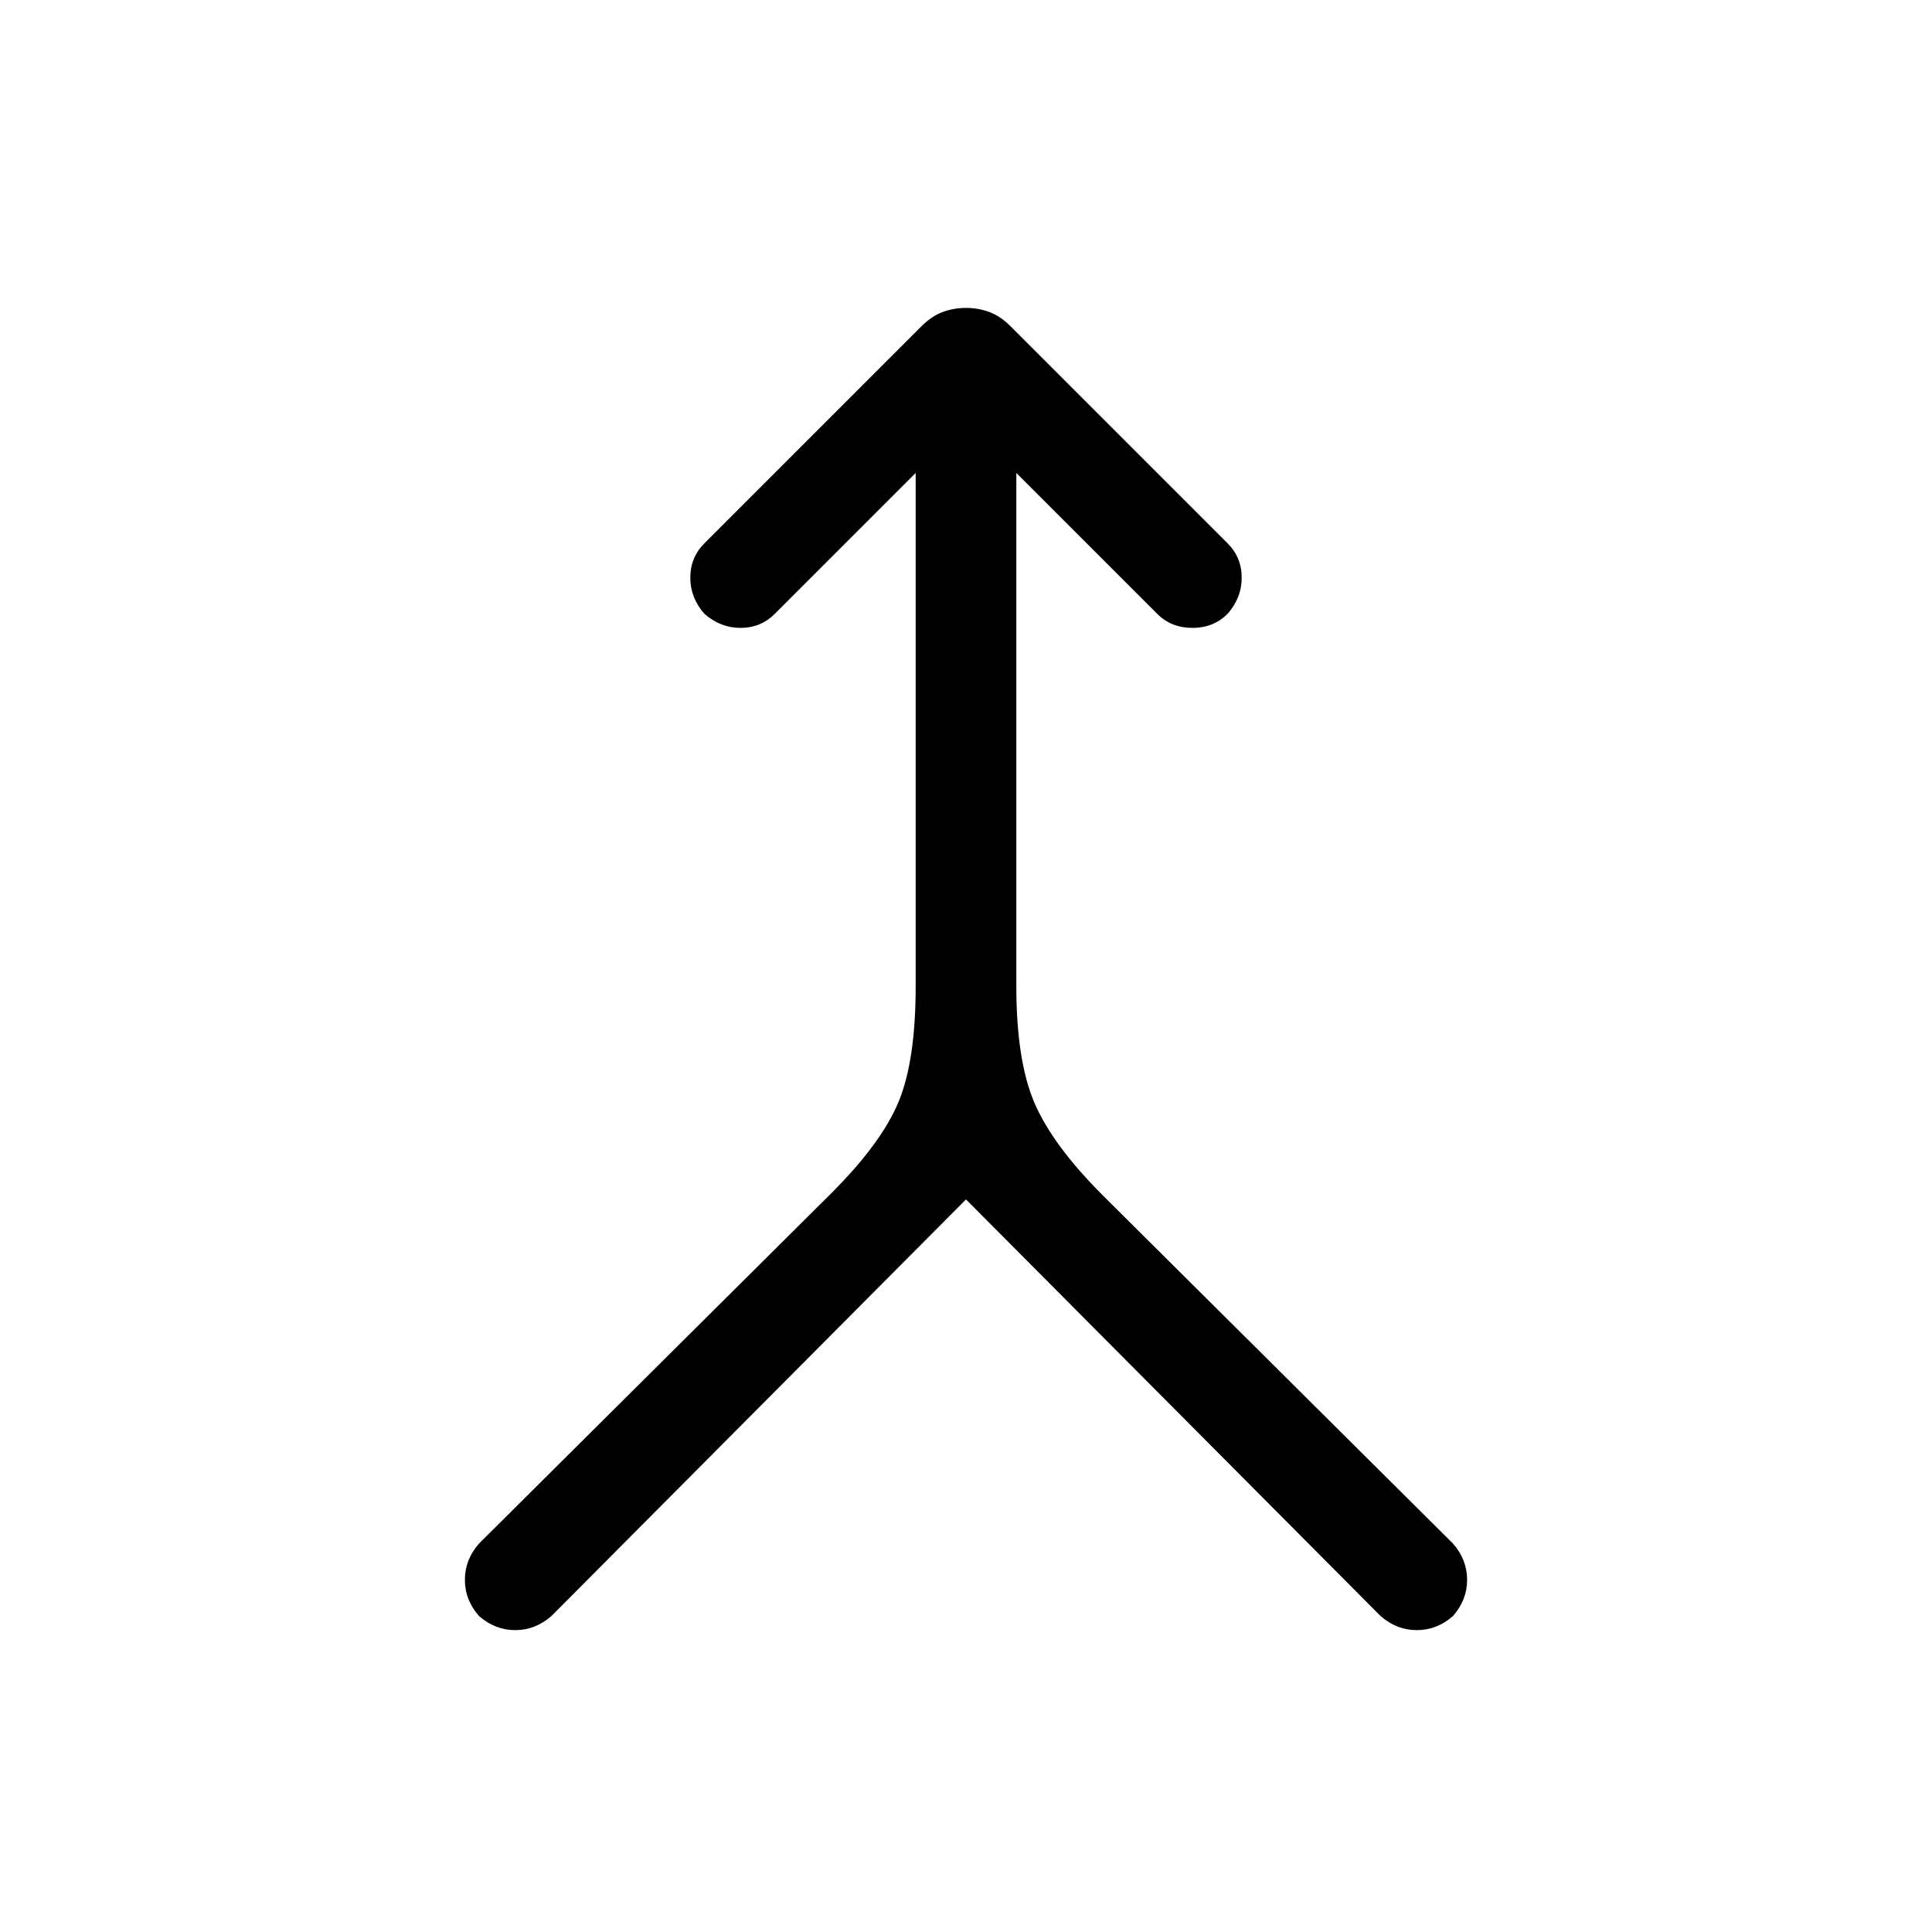 <svg xmlns="http://www.w3.org/2000/svg" height="40" width="40"><path d="M9.917 33.458q-.292-.333-.292-.75 0-.416.292-.75l7.291-7.25q1.042-1.041 1.396-1.896.354-.854.354-2.395V9.792l-2.916 2.916q-.292.292-.709.292-.416 0-.75-.292-.291-.333-.291-.75 0-.416.291-.708l4.5-4.5q.209-.208.438-.292.229-.083.479-.083.25 0 .479.083.229.084.438.292l4.5 4.5q.291.292.291.708 0 .417-.291.75-.292.292-.729.292-.438 0-.73-.292l-2.916-2.916v10.625q0 1.541.375 2.416t1.416 1.917l7.25 7.208q.292.334.292.75 0 .417-.292.75-.333.292-.75.292-.416 0-.75-.292L20 24.833l-8.583 8.625q-.334.292-.75.292-.417 0-.75-.292Z"/></svg>